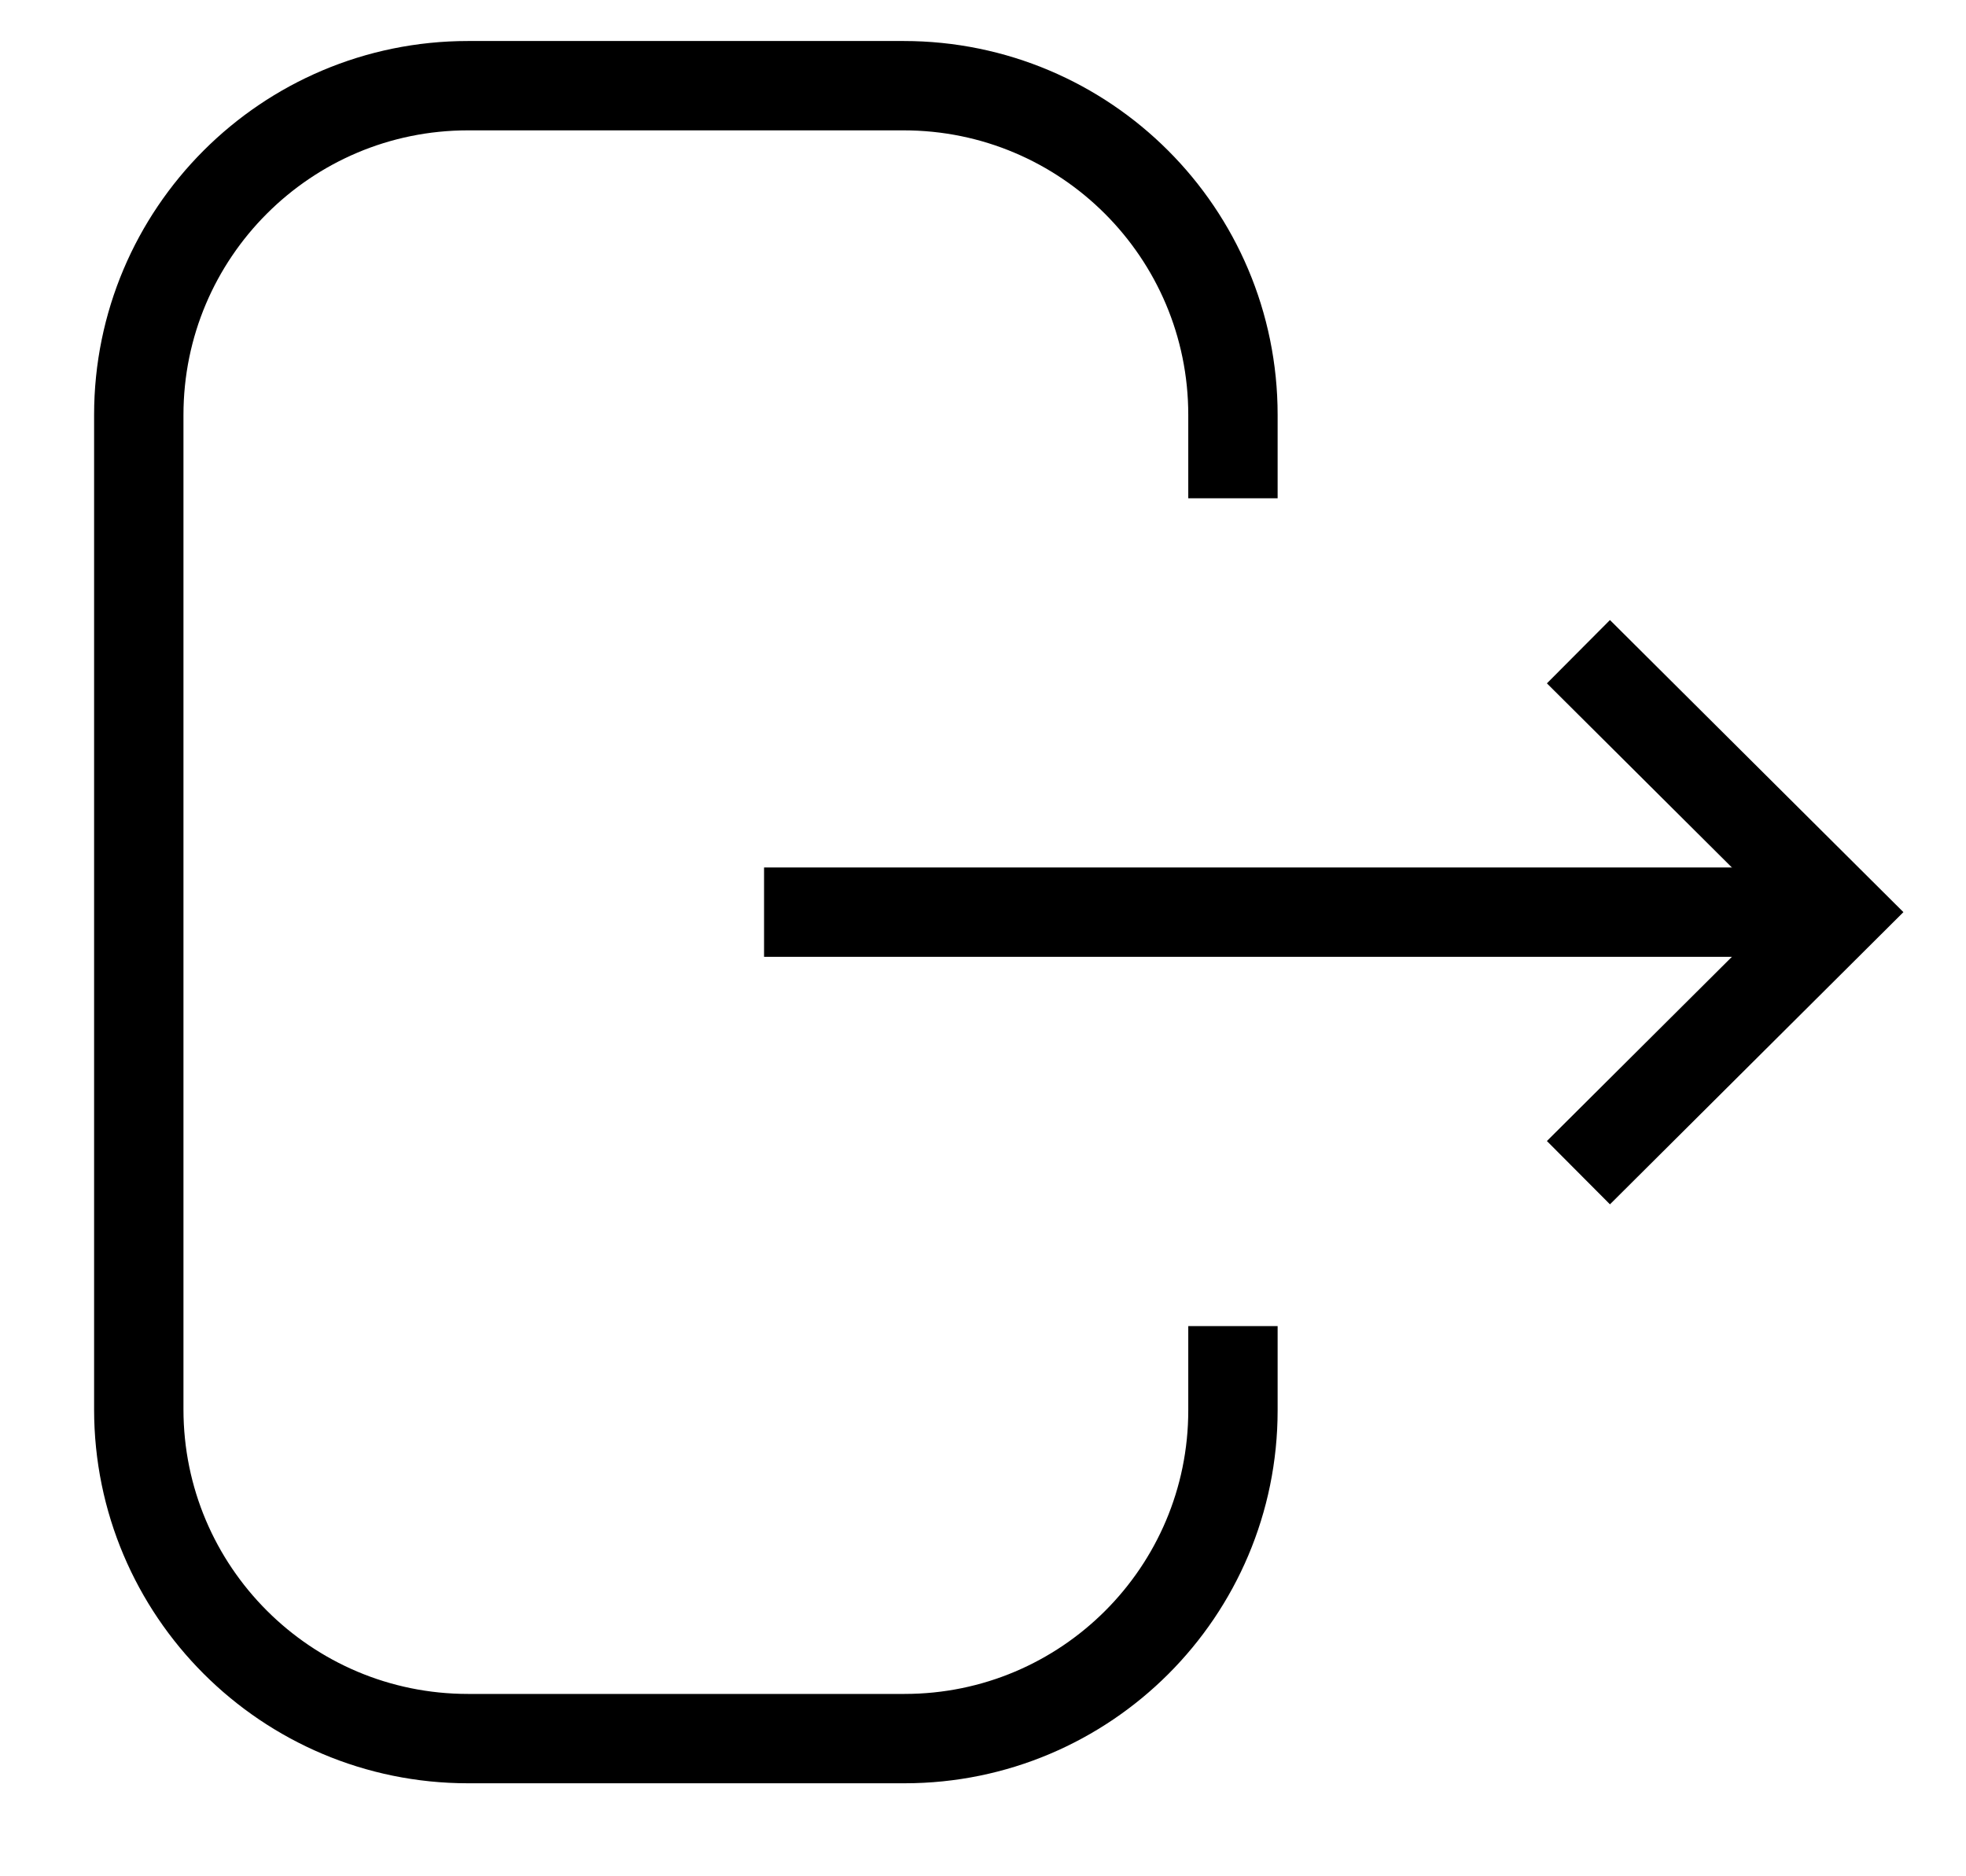 <svg width="22" height="21" viewBox="0 0 22 21" fill="none" xmlns="http://www.w3.org/2000/svg">
<path d="M13.797 5.577V4.644C13.797 2.609 12.147 0.959 10.112 0.959H5.237C3.203 0.959 1.553 2.609 1.553 4.644V15.774C1.553 17.809 3.203 19.459 5.237 19.459H10.122C12.151 19.459 13.797 17.814 13.797 15.785V14.842" stroke="url(#paint0_linear_601_68)" strokeWidth="1.5" strokeLinecap="round" strokeLinejoin="round"/>
<path d="M20.591 10.209H8.55" stroke="url(#paint1_linear_601_68)" strokeWidth="1.5" strokeLinecap="round" strokeLinejoin="round"/>
<path d="M17.663 7.294L20.591 10.209L17.663 13.125" stroke="url(#paint2_linear_601_68)" strokeWidth="1.5" strokeLinecap="round" strokeLinejoin="round"/>
<defs>
<linearGradient id="paint0_linear_601_68" x1="7.675" y1="0.959" x2="7.675" y2="19.459" gradientUnits="userSpaceOnUse">
<stop stopColor="#043D69"/>
<stop offset="1" stopColor="#5D0440"/>
</linearGradient>
<linearGradient id="paint1_linear_601_68" x1="14.57" y1="9.709" x2="14.57" y2="10.709" gradientUnits="userSpaceOnUse">
<stop stopColor="#043D69"/>
<stop offset="1" stopColor="#5D0440"/>
</linearGradient>
<linearGradient id="paint2_linear_601_68" x1="19.127" y1="7.294" x2="19.127" y2="13.125" gradientUnits="userSpaceOnUse">
<stop stopColor="#043D69"/>
<stop offset="1" stopColor="#5D0440"/>
</linearGradient>
</defs>
</svg>
